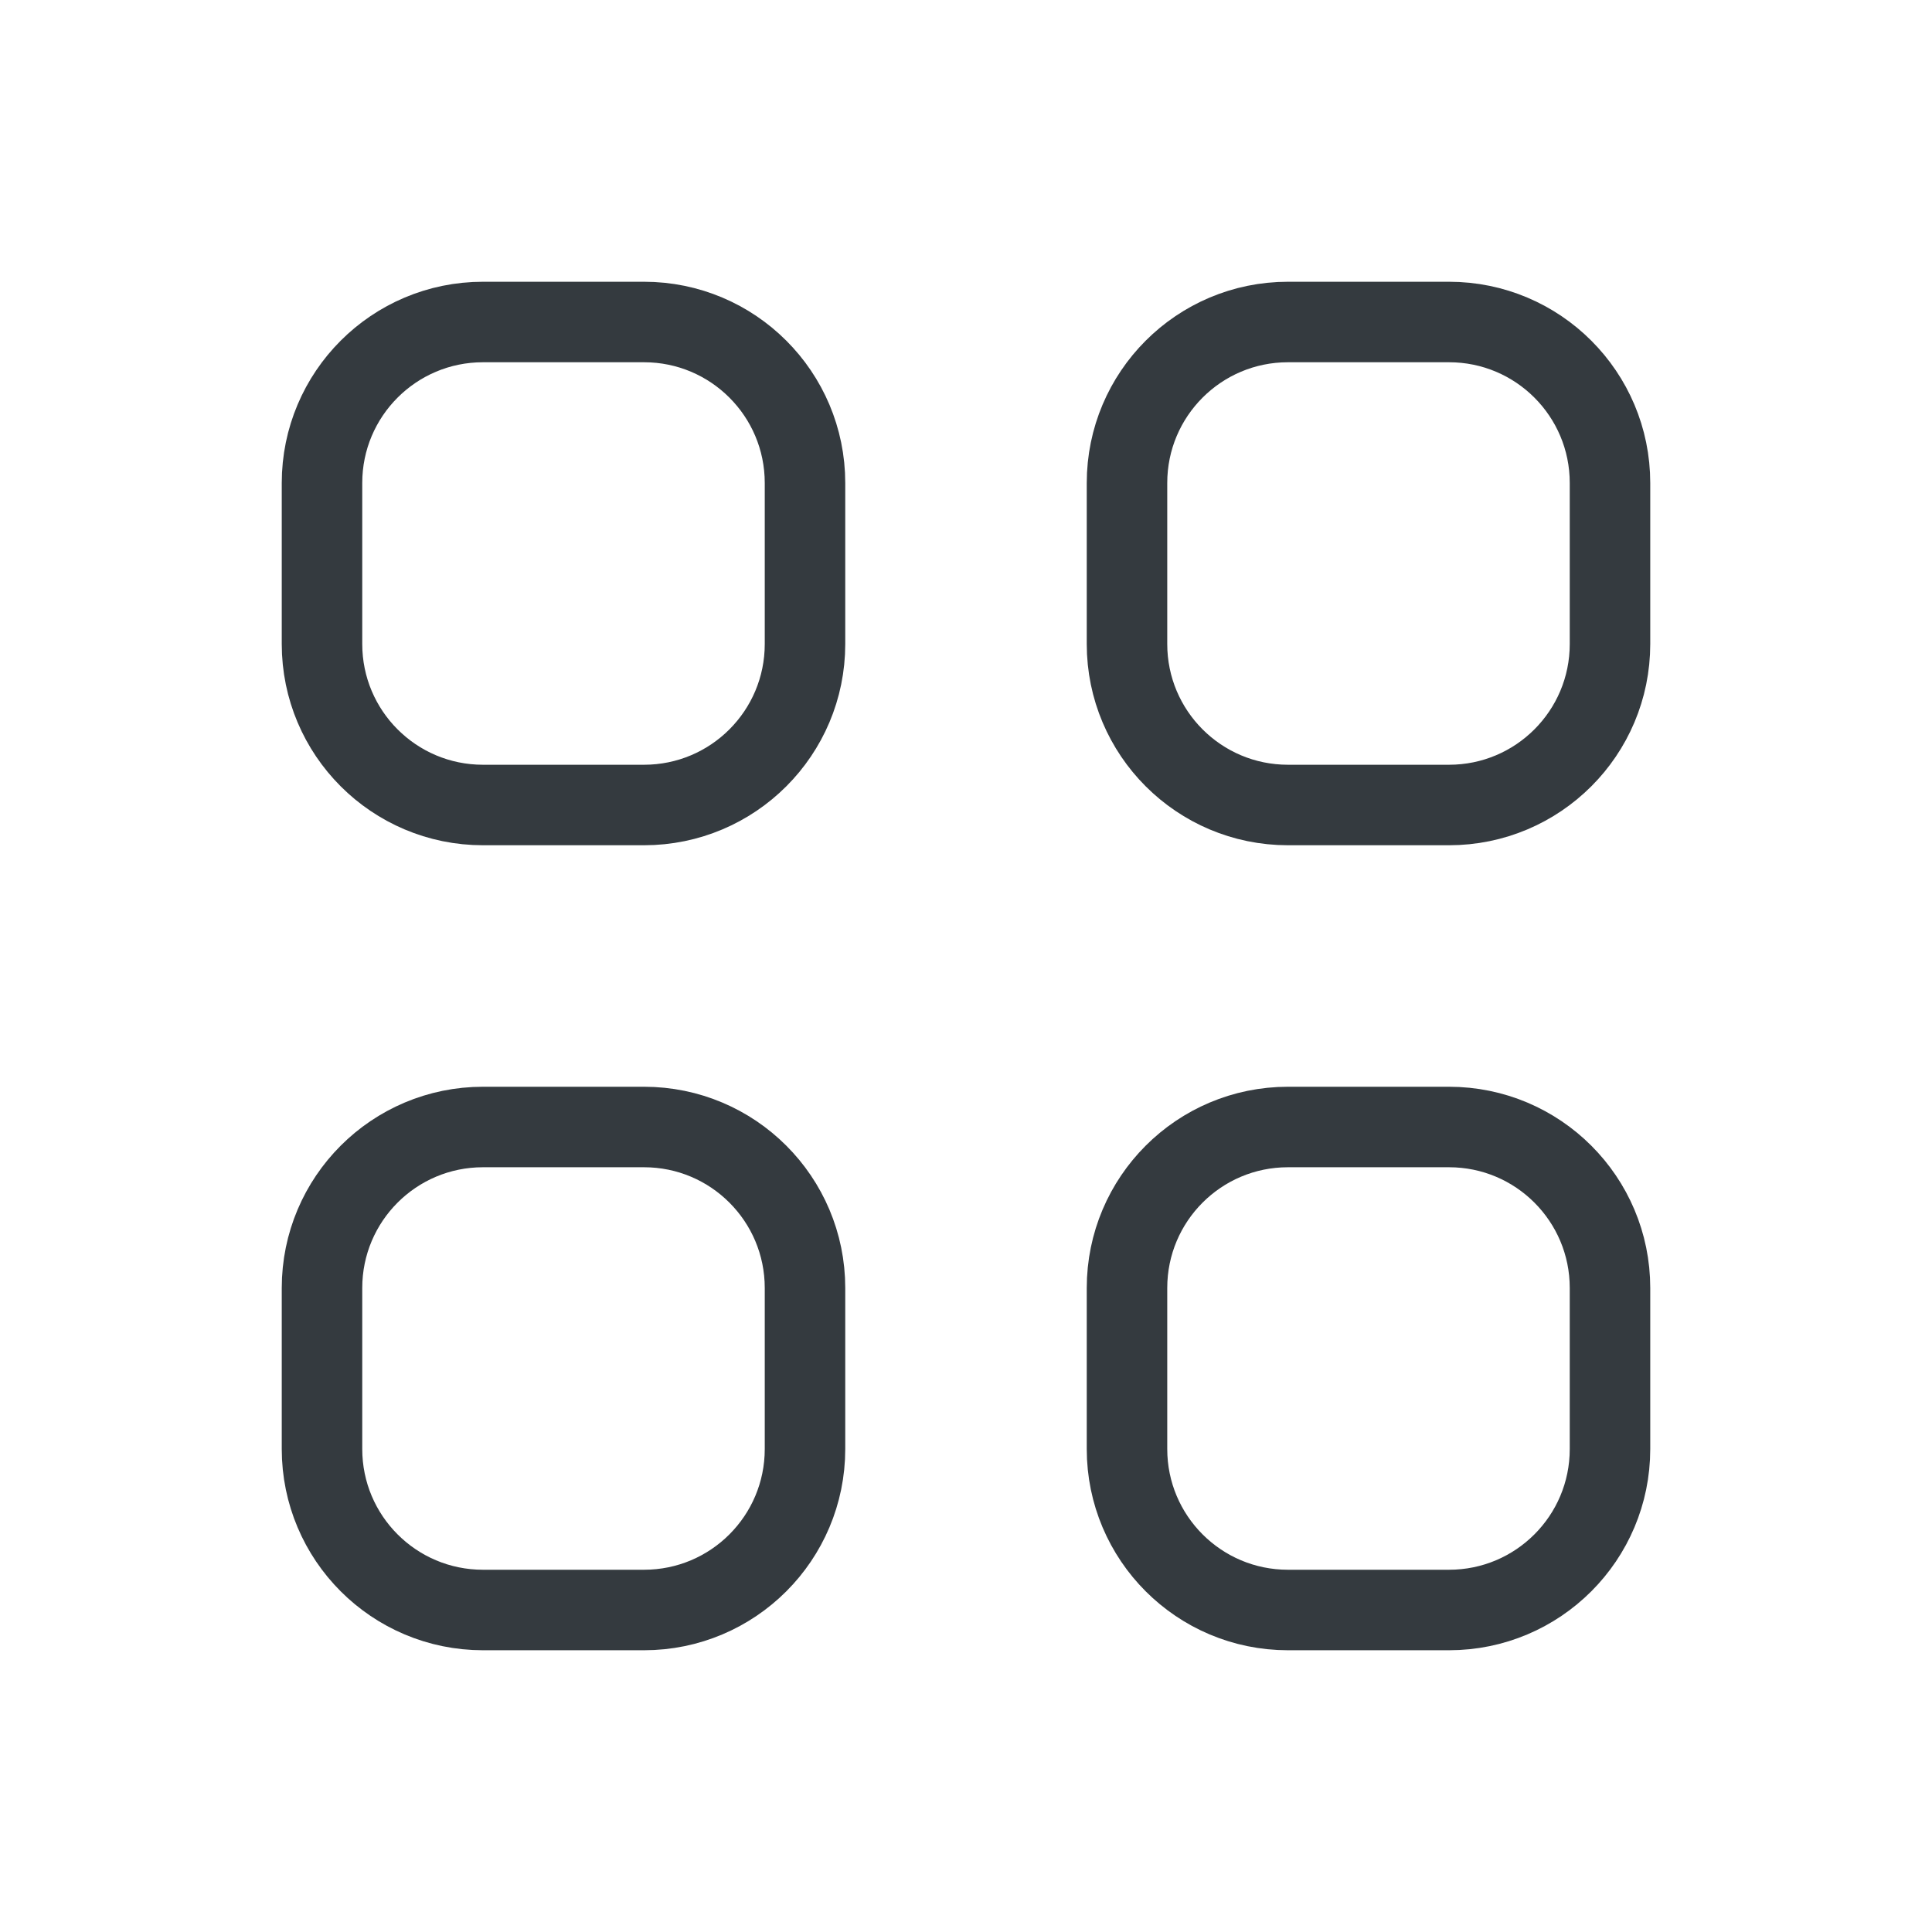 <svg width="24" height="24" viewBox="0 0 24 24" fill="none" xmlns="http://www.w3.org/2000/svg">
<path d="M4 6C4 4.895 4.895 4 6 4H8C9.105 4 10 4.895 10 6V8C10 9.105 9.105 10 8 10H6C4.895 10 4 9.105 4 8V6Z" stroke="#343A3F" stroke-linecap="round" stroke-linejoin="round"/>
<path d="M14 6C14 4.895 14.895 4 16 4H18C19.105 4 20 4.895 20 6V8C20 9.105 19.105 10 18 10H16C14.895 10 14 9.105 14 8V6Z" stroke="#343A3F" stroke-linecap="round" stroke-linejoin="round"/>
<path d="M4 16C4 14.895 4.895 14 6 14H8C9.105 14 10 14.895 10 16V18C10 19.105 9.105 20 8 20H6C4.895 20 4 19.105 4 18V16Z" stroke="#343A3F" stroke-linecap="round" stroke-linejoin="round"/>
<path d="M14 16C14 14.895 14.895 14 16 14H18C19.105 14 20 14.895 20 16V18C20 19.105 19.105 20 18 20H16C14.895 20 14 19.105 14 18V16Z" stroke="#343A3F" stroke-linecap="round" stroke-linejoin="round"/>
</svg>
